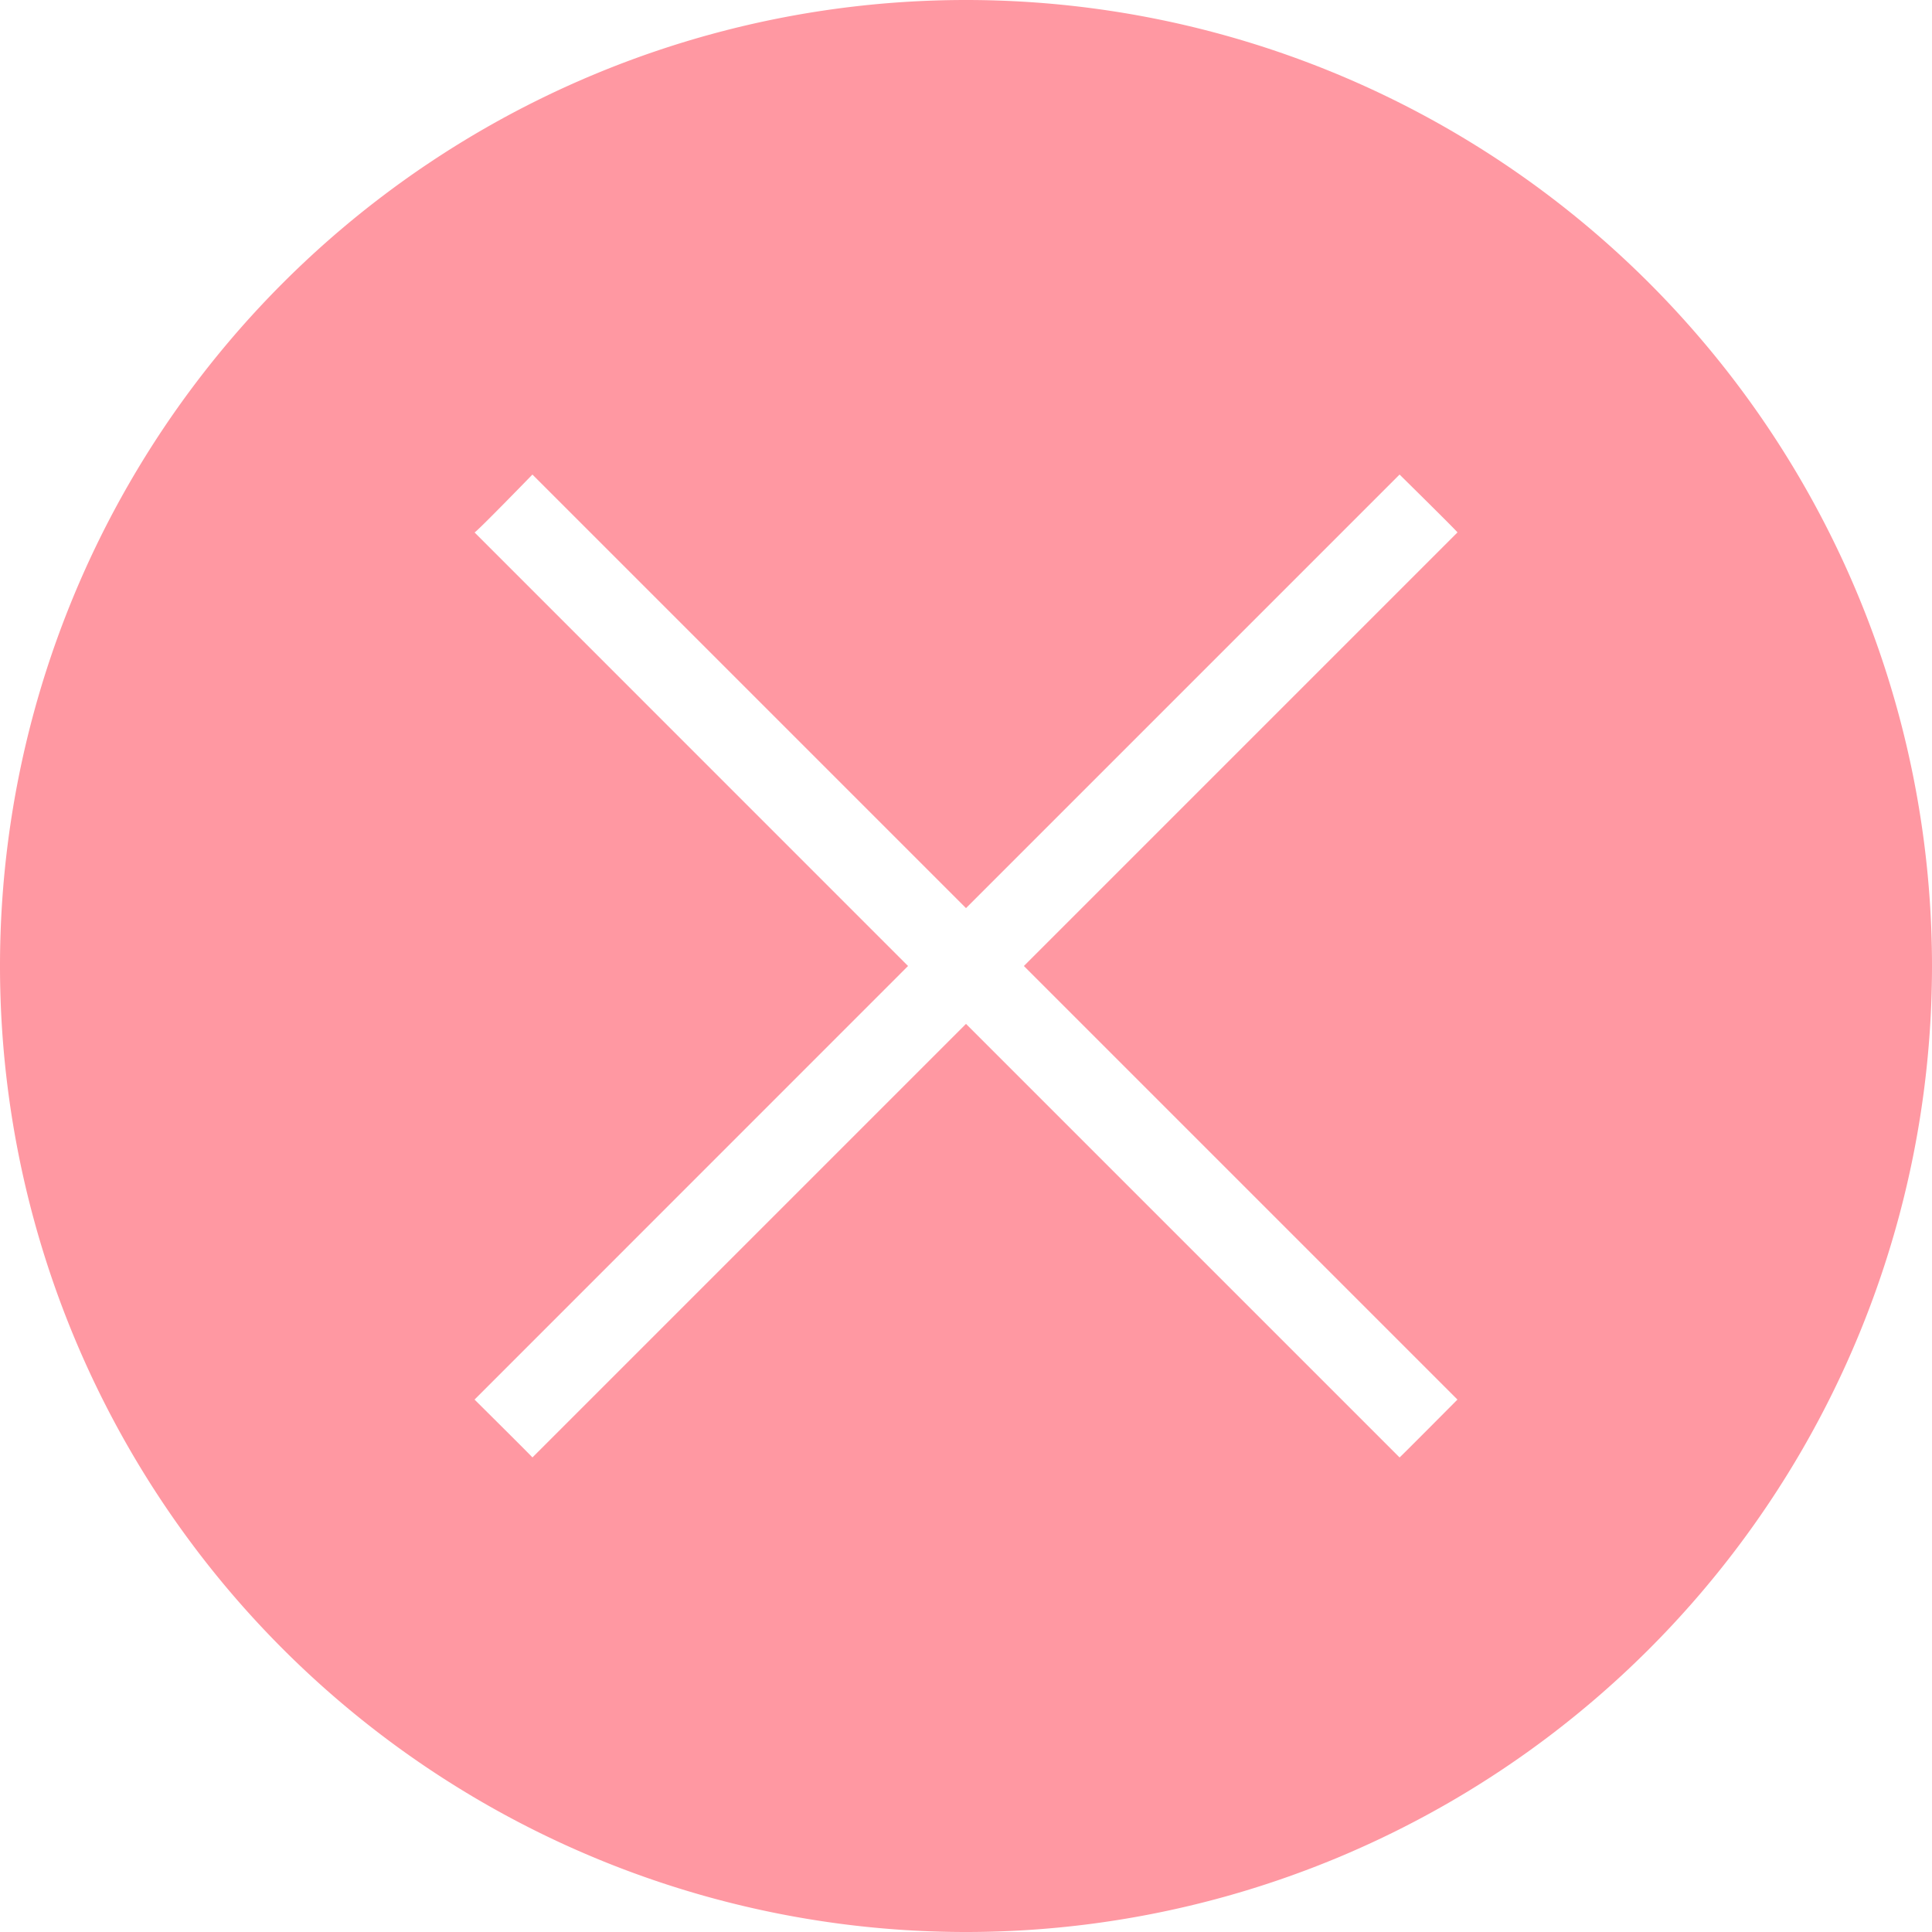 <?xml version="1.0" encoding="UTF-8" standalone="no"?>
<svg
   viewBox="0 0 114 114"
   version="1.1"
   id="svg543"
   sodipodi:docname="close-hover.svg"
   inkscape:version="1.2.2 (b0a8486541, 2022-12-01)"
   xmlns:inkscape="http://www.inkscape.org/namespaces/inkscape"
   xmlns:sodipodi="http://sodipodi.sourceforge.net/DTD/sodipodi-0.dtd"
   xmlns="http://www.w3.org/2000/svg"
   xmlns:svg="http://www.w3.org/2000/svg">
  <defs
     id="defs547" />
  <sodipodi:namedview
     id="namedview545"
     pagecolor="#505050"
     bordercolor="#eeeeee"
     borderopacity="1"
     inkscape:showpageshadow="0"
     inkscape:pageopacity="0"
     inkscape:pagecheckerboard="0"
     inkscape:deskcolor="#505050"
     showgrid="false"
     inkscape:zoom="7.6403509"
     inkscape:cx="-13.677382"
     inkscape:cy="57.458094"
     inkscape:window-width="1880"
     inkscape:window-height="1051"
     inkscape:window-x="40"
     inkscape:window-y="0"
     inkscape:window-maximized="1"
     inkscape:current-layer="svg543" />
  <path
     id="path3"
     style="color:#da4453;fill:#ff98a2;fill-opacity:1"
     class="ColorScheme-NegativeText"
     d="M 16 4 A 12 12 0 0 0 4 16 A 12 12 0 0 0 16 28 A 12 12 0 0 0 28 16 A 12 12 0 0 0 16 4 z M 10.614 9.895 L 16 15.281 L 21.386 9.895 C 21.386 9.895 22.125 10.623 22.105 10.614 L 16.719 16 L 22.105 21.386 C 22.105 21.386 21.392 22.104 21.386 22.105 L 16 16.719 L 10.614 22.105 C 10.615 22.1 9.895 21.386 9.895 21.386 L 15.28 16 L 9.895 10.614 C 9.915 10.615 10.614 9.895 10.614 9.895 z "
     transform="matrix(4.75,0,0,4.75,-19,-19)" />
</svg>
